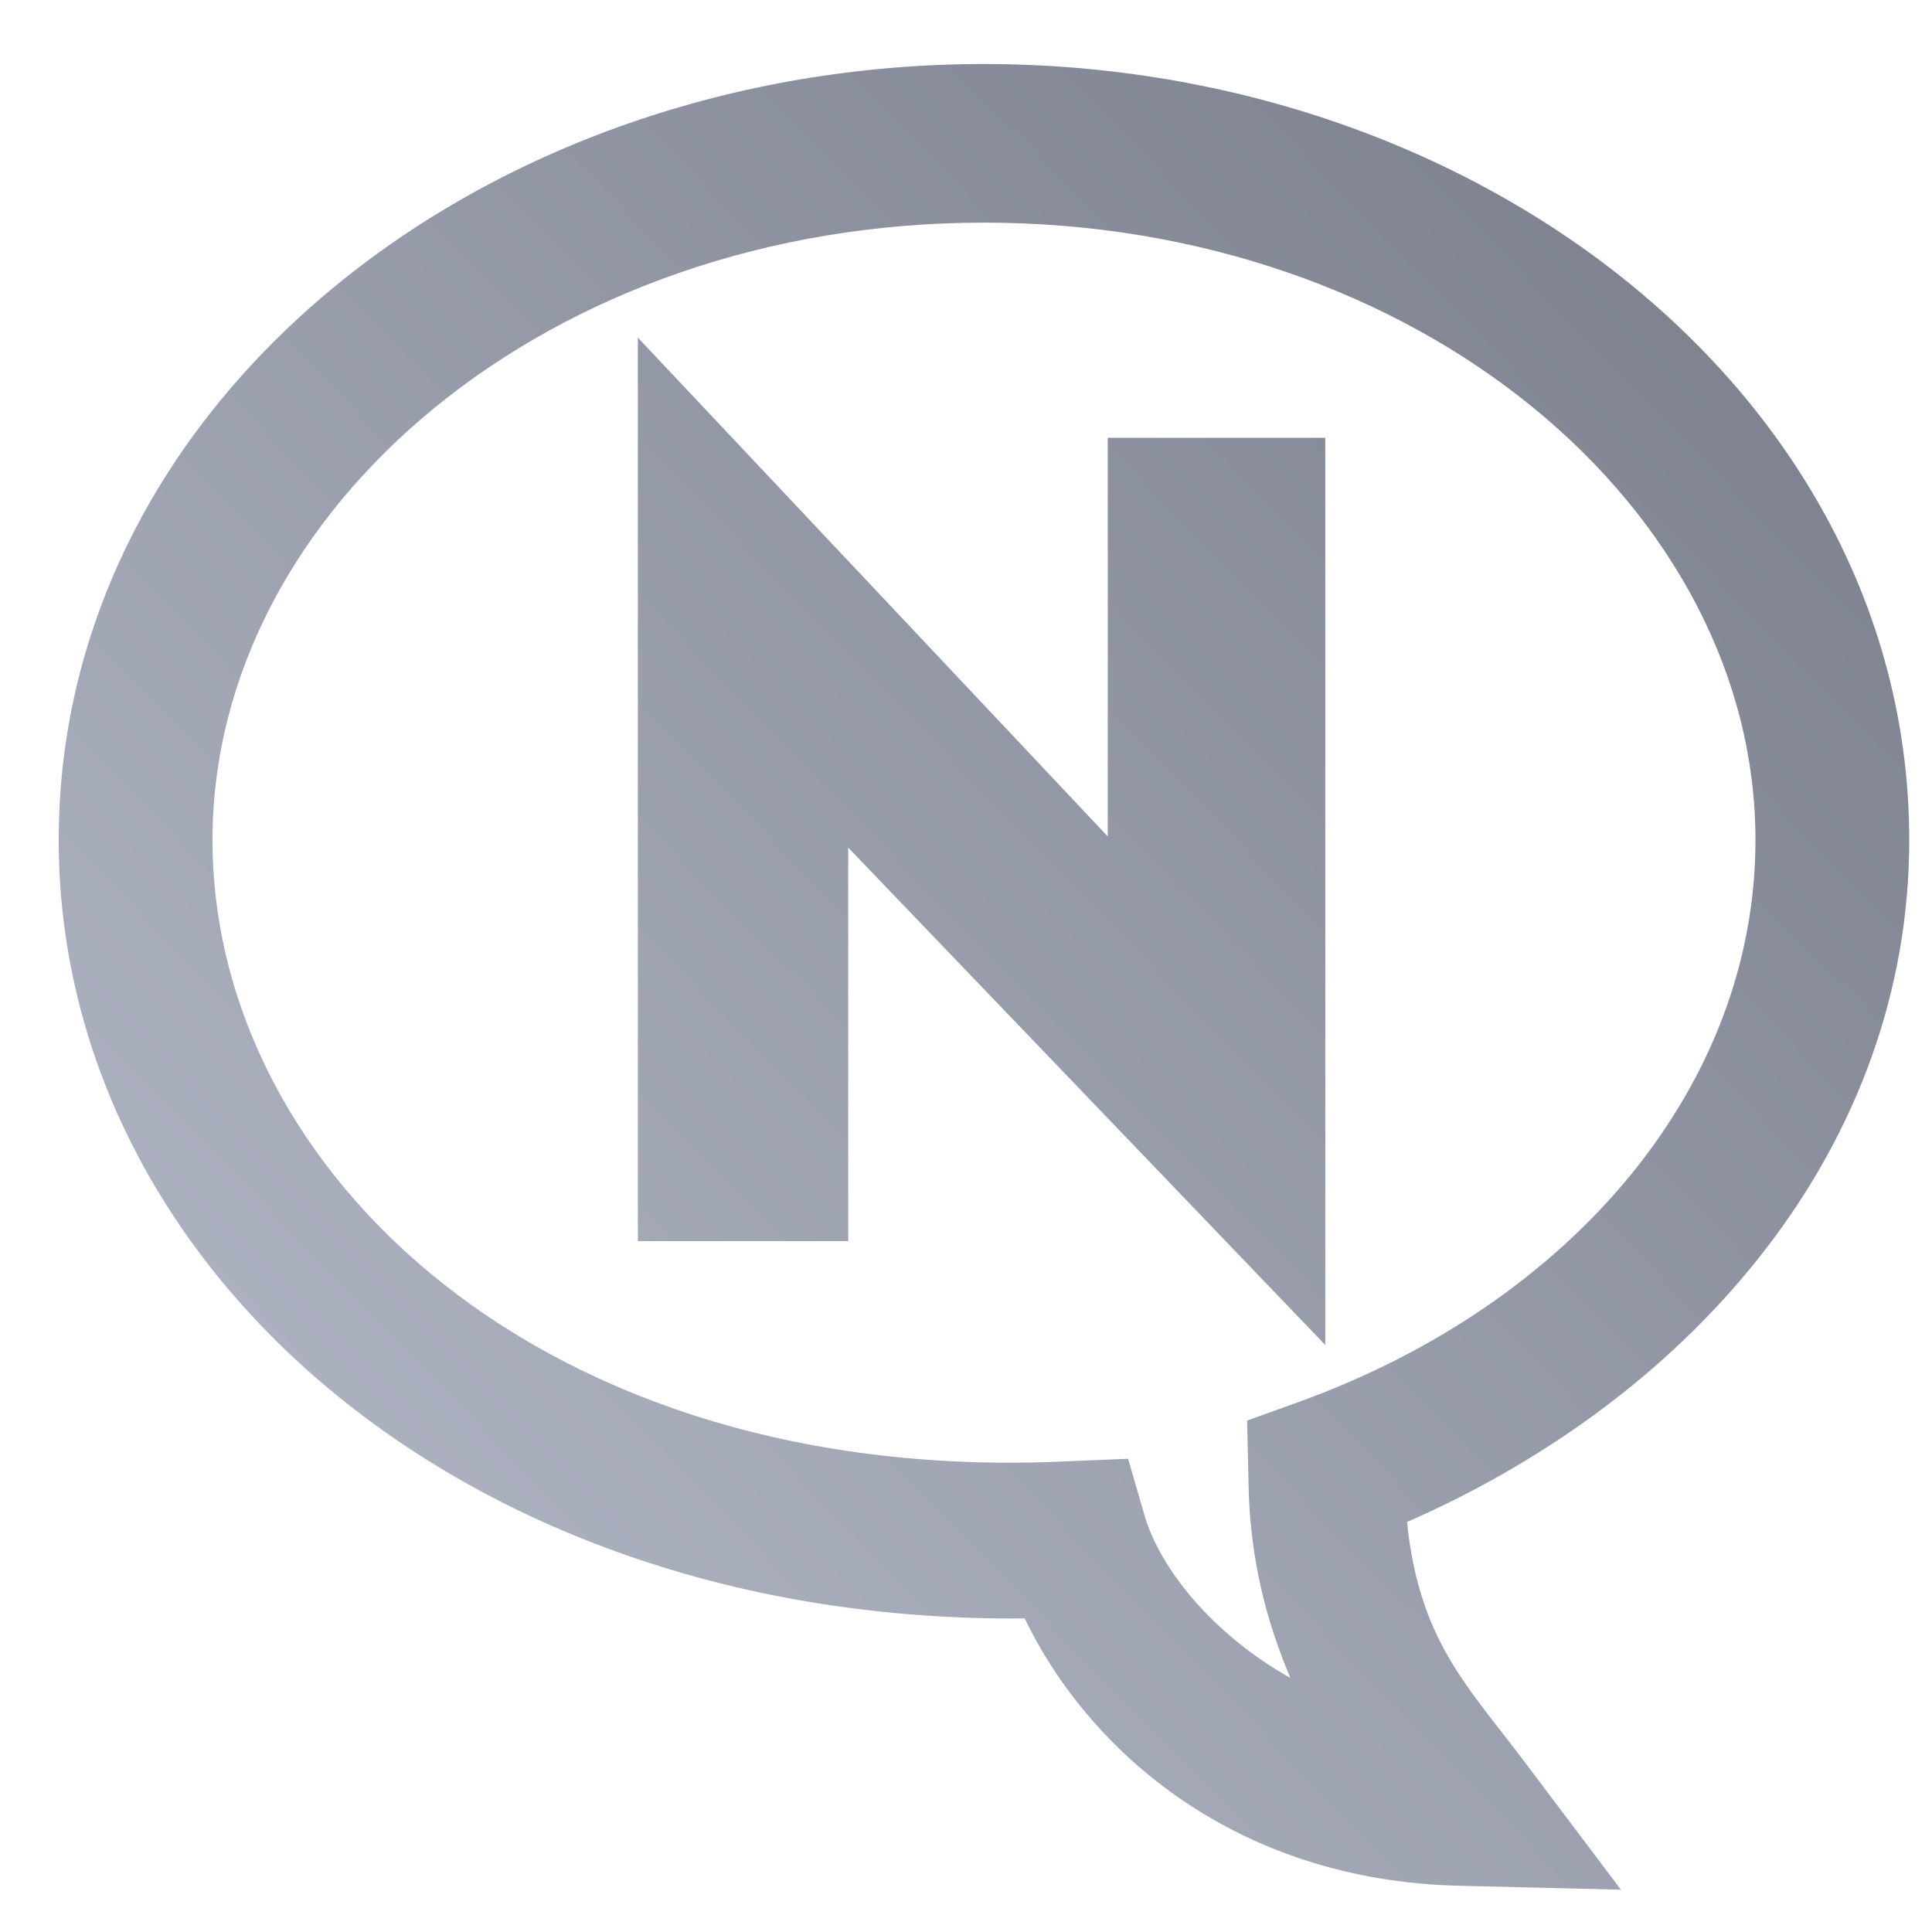 <svg xmlns="http://www.w3.org/2000/svg" xmlns:xlink="http://www.w3.org/1999/xlink" width="64" height="64" viewBox="0 0 64 64" version="1.1"><defs><linearGradient id="linear0" gradientUnits="userSpaceOnUse" x1="0" y1="128" x2="128" y2="0" gradientTransform="matrix(0.571,0,0,0.588,-3.952,-5.28)"><stop offset="0" style="stop-color:#c1c6d6;stop-opacity:1;"/><stop offset="1" style="stop-color:#6f7380;stop-opacity:1;"/></linearGradient></defs><g id="surface1"><path style=" stroke:none;fill-rule:nonzero;fill:url(#linear0);" d="M 32.594 2.121 C 15.984 2.121 1.945 13.309 1.945 27.828 C 1.945 41.918 15.344 53.785 33.945 53.613 C 36.109 58.094 41.008 62.305 48.359 62.469 L 53.695 62.598 L 50.387 58.211 C 48.562 55.797 47.008 54.285 46.609 50.418 C 56.23 46.207 63.246 37.895 63.246 27.828 C 63.246 13.309 49.207 2.121 32.594 2.121 Z M 32.594 7.375 C 47.008 7.375 58.152 16.875 58.152 27.828 C 58.152 35.941 52.125 43.148 43.027 46.441 L 41.312 47.059 L 41.355 48.938 C 41.379 51.676 41.984 53.773 42.746 55.586 C 40.137 54.113 38.457 51.973 37.93 50.258 L 37.371 48.324 L 35.387 48.406 C 18.023 49.246 7.039 38.789 7.039 27.828 C 7.039 16.875 18.184 7.375 32.594 7.375 Z M 21.129 11.184 L 21.129 41.113 L 28.098 41.113 L 28.098 28.078 L 43.902 44.555 L 43.902 14.504 L 36.695 14.504 L 36.695 27.707 Z M 21.129 11.184 "/></g></svg>
